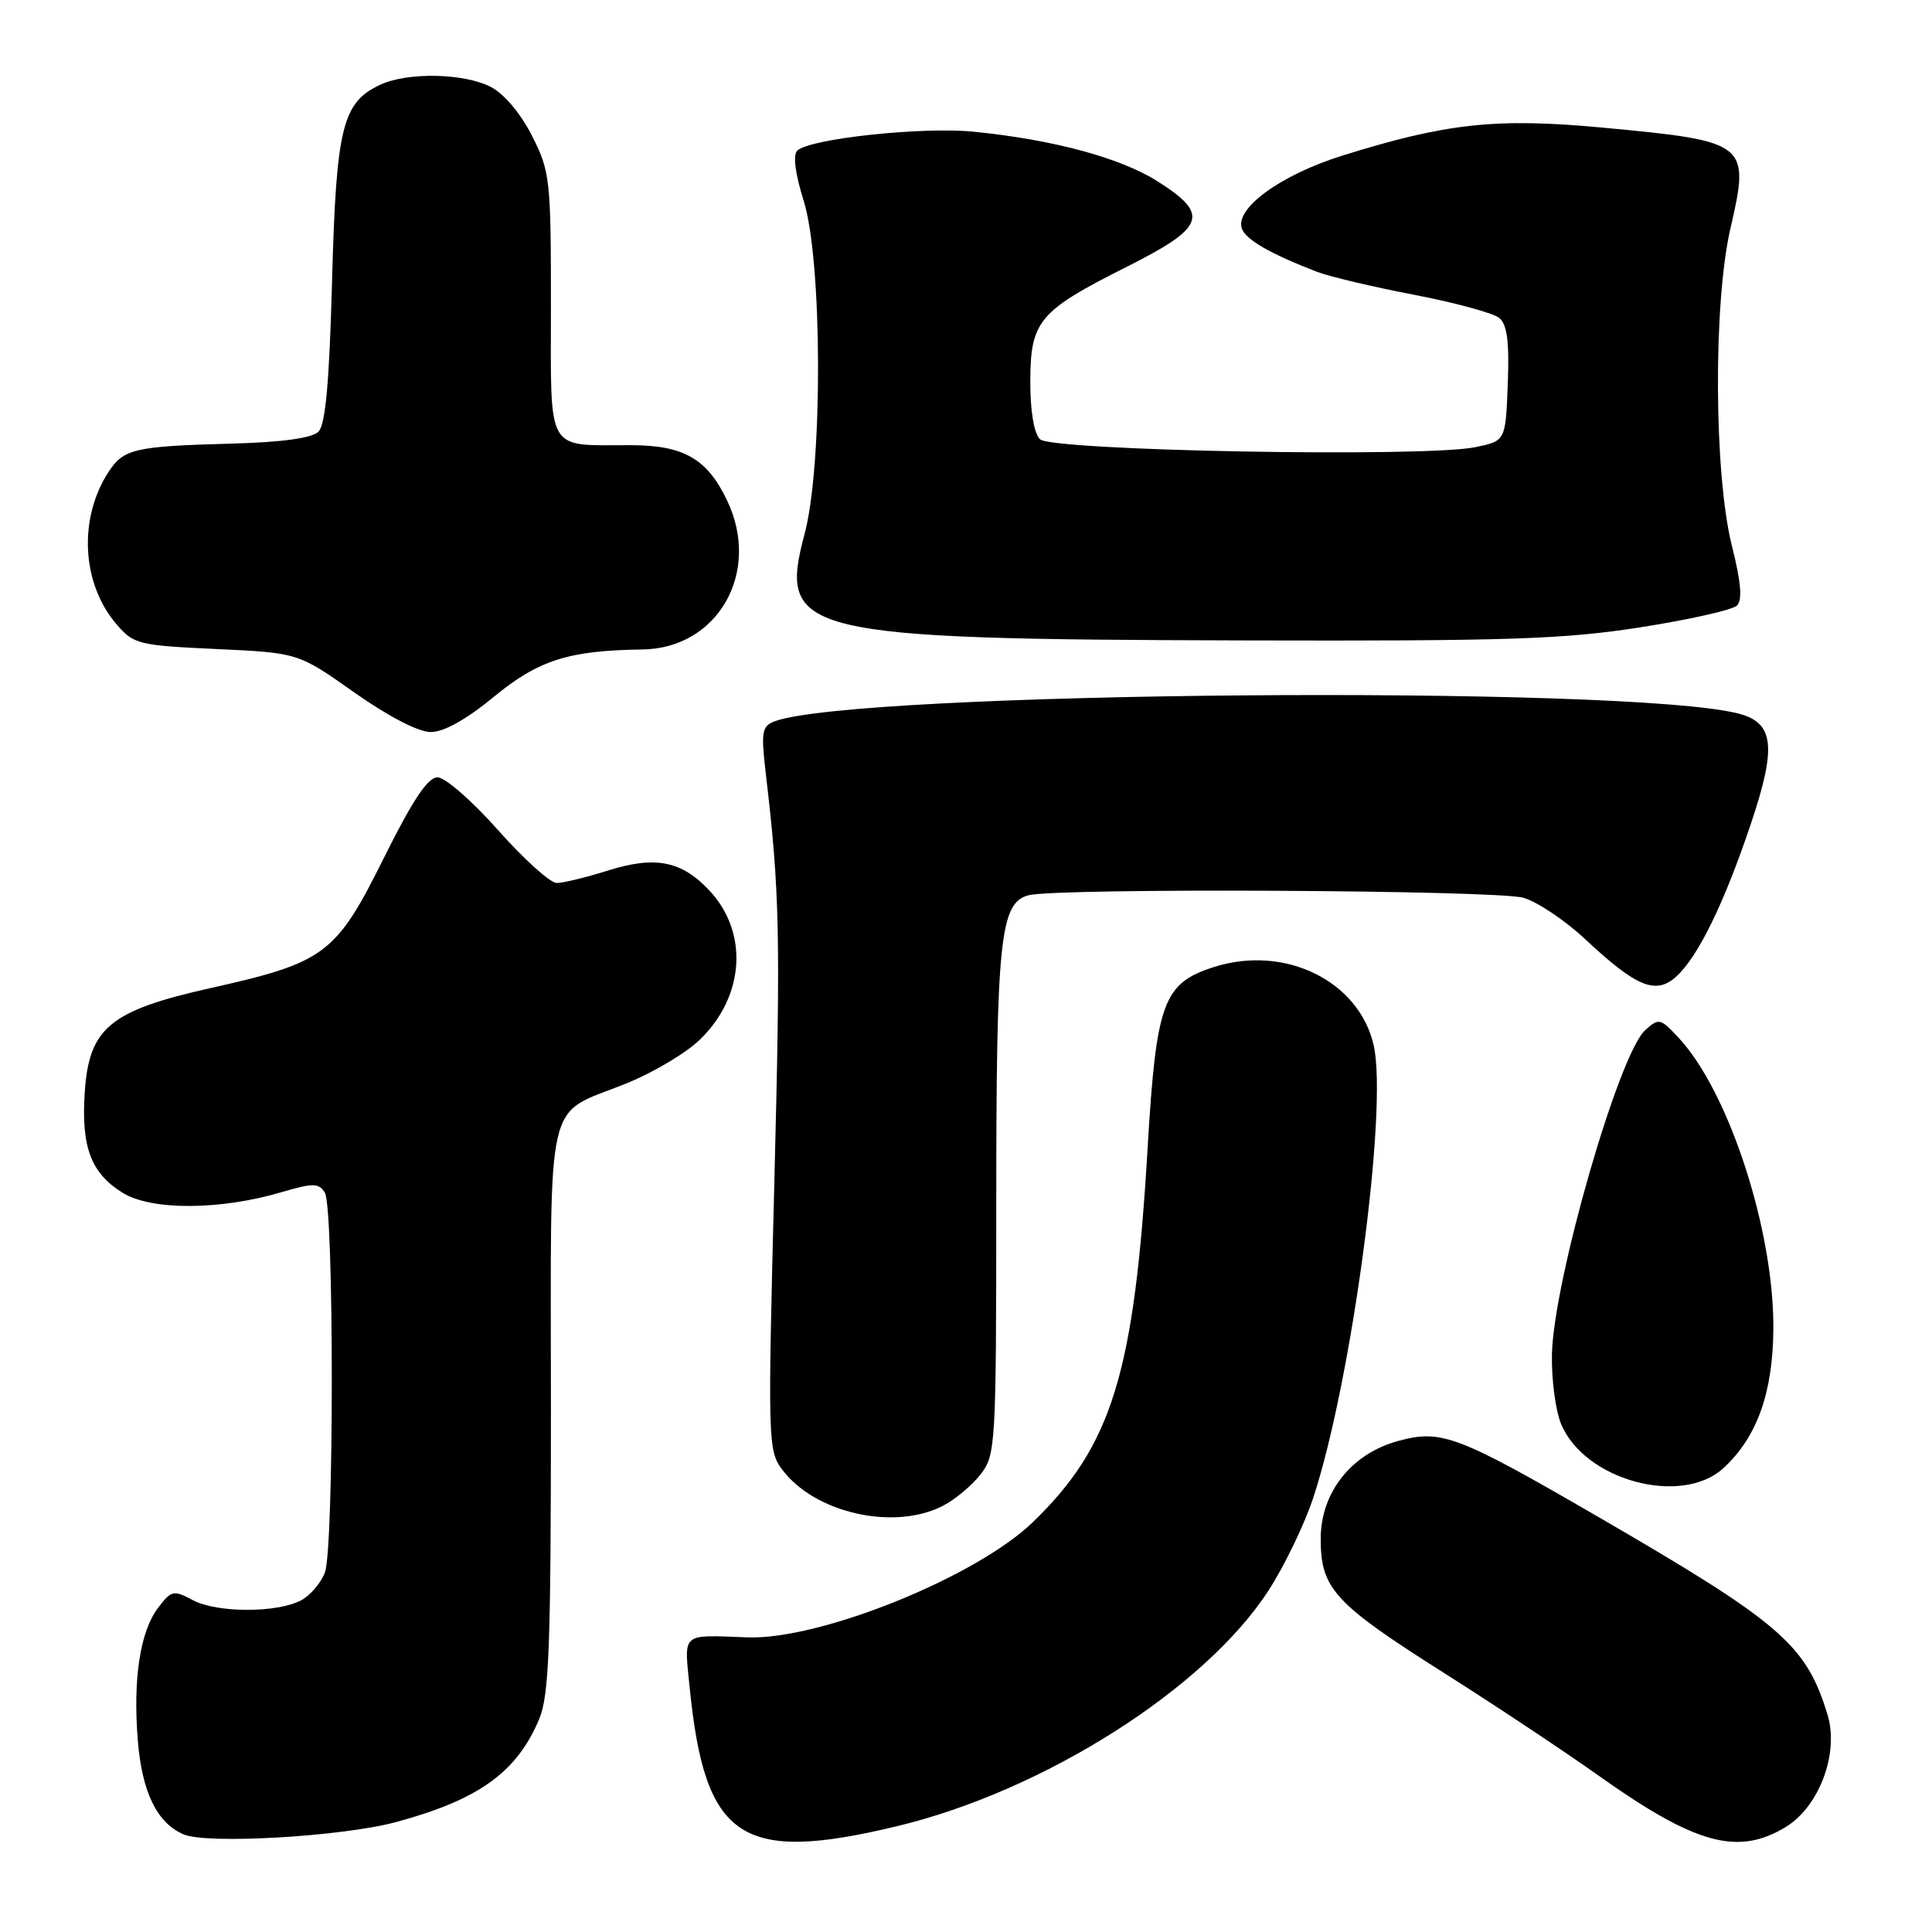 <?xml version="1.0" encoding="UTF-8" standalone="no"?>
<!DOCTYPE svg PUBLIC "-//W3C//DTD SVG 1.1//EN" "http://www.w3.org/Graphics/SVG/1.1/DTD/svg11.dtd" >
<svg xmlns="http://www.w3.org/2000/svg" xmlns:xlink="http://www.w3.org/1999/xlink" version="1.1" viewBox="0 0 256 256">
 <g >
 <path fill="currentColor"
d=" M 52.46 241.44 C 63.44 238.47 68.50 234.83 71.45 227.77 C 72.76 224.65 73.00 218.16 73.00 186.69 C 73.00 143.96 72.07 147.98 82.97 143.57 C 86.53 142.14 90.93 139.52 92.74 137.76 C 98.67 132.02 99.21 123.58 94.02 118.02 C 90.32 114.06 86.83 113.37 80.53 115.36 C 77.67 116.26 74.62 117.00 73.77 117.00 C 72.91 117.00 69.41 113.85 66.00 110.00 C 62.59 106.15 58.98 103.00 57.98 103.00 C 56.68 103.00 54.68 106.01 50.84 113.73 C 44.51 126.46 43.06 127.54 27.88 130.93 C 14.63 133.89 11.82 136.19 11.24 144.60 C 10.73 151.94 12.02 155.42 16.23 158.04 C 20.03 160.41 29.14 160.38 37.30 157.97 C 41.50 156.74 42.23 156.74 43.04 158.03 C 44.27 159.97 44.27 205.15 43.05 208.37 C 42.52 209.75 41.12 211.40 39.92 212.04 C 36.76 213.74 28.75 213.73 25.57 212.04 C 23.00 210.66 22.72 210.72 20.95 213.04 C 18.57 216.17 17.60 222.45 18.26 230.60 C 18.81 237.45 20.78 241.53 24.31 243.06 C 27.38 244.40 45.31 243.36 52.46 241.44 Z  M 118.82 241.99 C 138.30 237.32 159.67 223.76 168.10 210.73 C 170.18 207.51 172.81 202.06 173.96 198.62 C 179.08 183.23 183.94 146.96 182.02 138.50 C 180.07 129.96 170.22 125.14 160.84 128.14 C 154.13 130.29 153.21 132.80 152.07 152.05 C 150.31 181.94 147.36 191.55 136.85 201.70 C 129.33 208.97 108.67 217.31 99.04 216.96 C 90.12 216.64 90.64 216.17 91.40 223.75 C 93.42 243.74 98.21 246.93 118.82 241.99 Z  M 236.63 242.08 C 241.07 239.37 243.71 232.29 242.16 227.22 C 239.33 217.91 236.01 215.05 211.68 200.94 C 193.17 190.21 191.00 189.38 185.32 190.92 C 179.09 192.59 175.00 197.74 175.00 203.90 C 175.00 210.51 176.78 212.45 191.28 221.64 C 198.00 225.89 207.21 232.01 211.75 235.23 C 224.66 244.41 230.28 245.95 236.63 242.08 Z  M 124.96 199.52 C 126.54 198.71 128.76 196.85 129.91 195.39 C 131.93 192.81 132.00 191.68 132.01 159.62 C 132.01 124.45 132.51 119.63 136.27 118.63 C 139.98 117.63 198.26 117.93 201.86 118.96 C 203.70 119.49 207.39 121.96 210.06 124.46 C 216.83 130.79 219.40 131.85 222.10 129.41 C 225.00 126.79 228.48 119.66 232.03 109.07 C 235.44 98.90 235.07 95.74 230.32 94.54 C 215.37 90.74 113.03 91.59 102.62 95.59 C 100.96 96.23 100.83 96.99 101.46 102.41 C 103.33 118.25 103.44 123.79 102.60 156.81 C 101.73 190.91 101.76 192.20 103.63 194.71 C 107.95 200.50 118.48 202.87 124.96 199.52 Z  M 228.40 194.50 C 232.86 190.37 234.95 184.45 234.98 175.91 C 235.02 162.91 229.07 144.68 222.47 137.56 C 220.01 134.91 219.81 134.86 217.99 136.51 C 214.49 139.68 205.83 169.79 205.64 179.48 C 205.57 182.79 206.12 186.94 206.86 188.70 C 209.99 196.18 222.86 199.64 228.40 194.50 Z  M 65.44 92.33 C 71.36 87.46 75.35 86.19 85.12 86.06 C 95.11 85.93 100.87 75.85 96.37 66.37 C 93.73 60.80 90.62 59.00 83.62 58.99 C 72.20 58.96 73.00 60.37 73.00 40.35 C 73.00 23.75 72.88 22.70 70.49 17.99 C 69.01 15.05 66.79 12.43 65.04 11.52 C 61.52 9.70 54.11 9.54 50.47 11.19 C 45.36 13.52 44.55 16.80 44.00 37.20 C 43.64 50.64 43.13 56.27 42.20 57.20 C 41.35 58.05 37.39 58.60 30.70 58.78 C 17.86 59.13 16.39 59.47 14.41 62.49 C 10.36 68.68 10.80 77.33 15.45 82.73 C 17.71 85.37 18.35 85.52 28.66 86.00 C 39.50 86.50 39.50 86.50 46.94 91.75 C 51.47 94.94 55.44 97.00 57.08 97.00 C 58.81 97.00 61.80 95.33 65.44 92.33 Z  M 217.31 83.13 C 223.80 82.12 229.59 80.81 230.16 80.24 C 230.90 79.50 230.69 77.12 229.49 72.34 C 227.11 62.91 227.00 40.17 229.29 30.28 C 231.91 18.95 231.62 18.72 212.46 16.92 C 198.30 15.59 191.68 16.30 177.84 20.63 C 169.64 23.20 163.55 27.65 164.57 30.33 C 165.14 31.80 168.39 33.66 174.52 36.02 C 176.16 36.65 181.94 38.02 187.37 39.06 C 192.79 40.10 197.87 41.48 198.66 42.13 C 199.71 43.00 200.00 45.28 199.79 50.86 C 199.50 58.42 199.50 58.42 195.50 59.25 C 188.82 60.64 139.33 59.74 137.80 58.20 C 137.00 57.40 136.51 54.44 136.52 50.53 C 136.54 42.53 137.65 41.21 149.25 35.38 C 159.74 30.10 160.35 28.45 153.39 24.03 C 148.47 20.91 139.55 18.50 129.00 17.45 C 122.17 16.77 107.22 18.38 105.63 19.97 C 105.05 20.55 105.38 23.08 106.49 26.60 C 108.97 34.50 109.05 61.65 106.61 70.76 C 103.07 84.02 105.89 84.71 165.00 84.86 C 199.76 84.95 207.17 84.71 217.31 83.13 Z "/>
</g>
</svg>